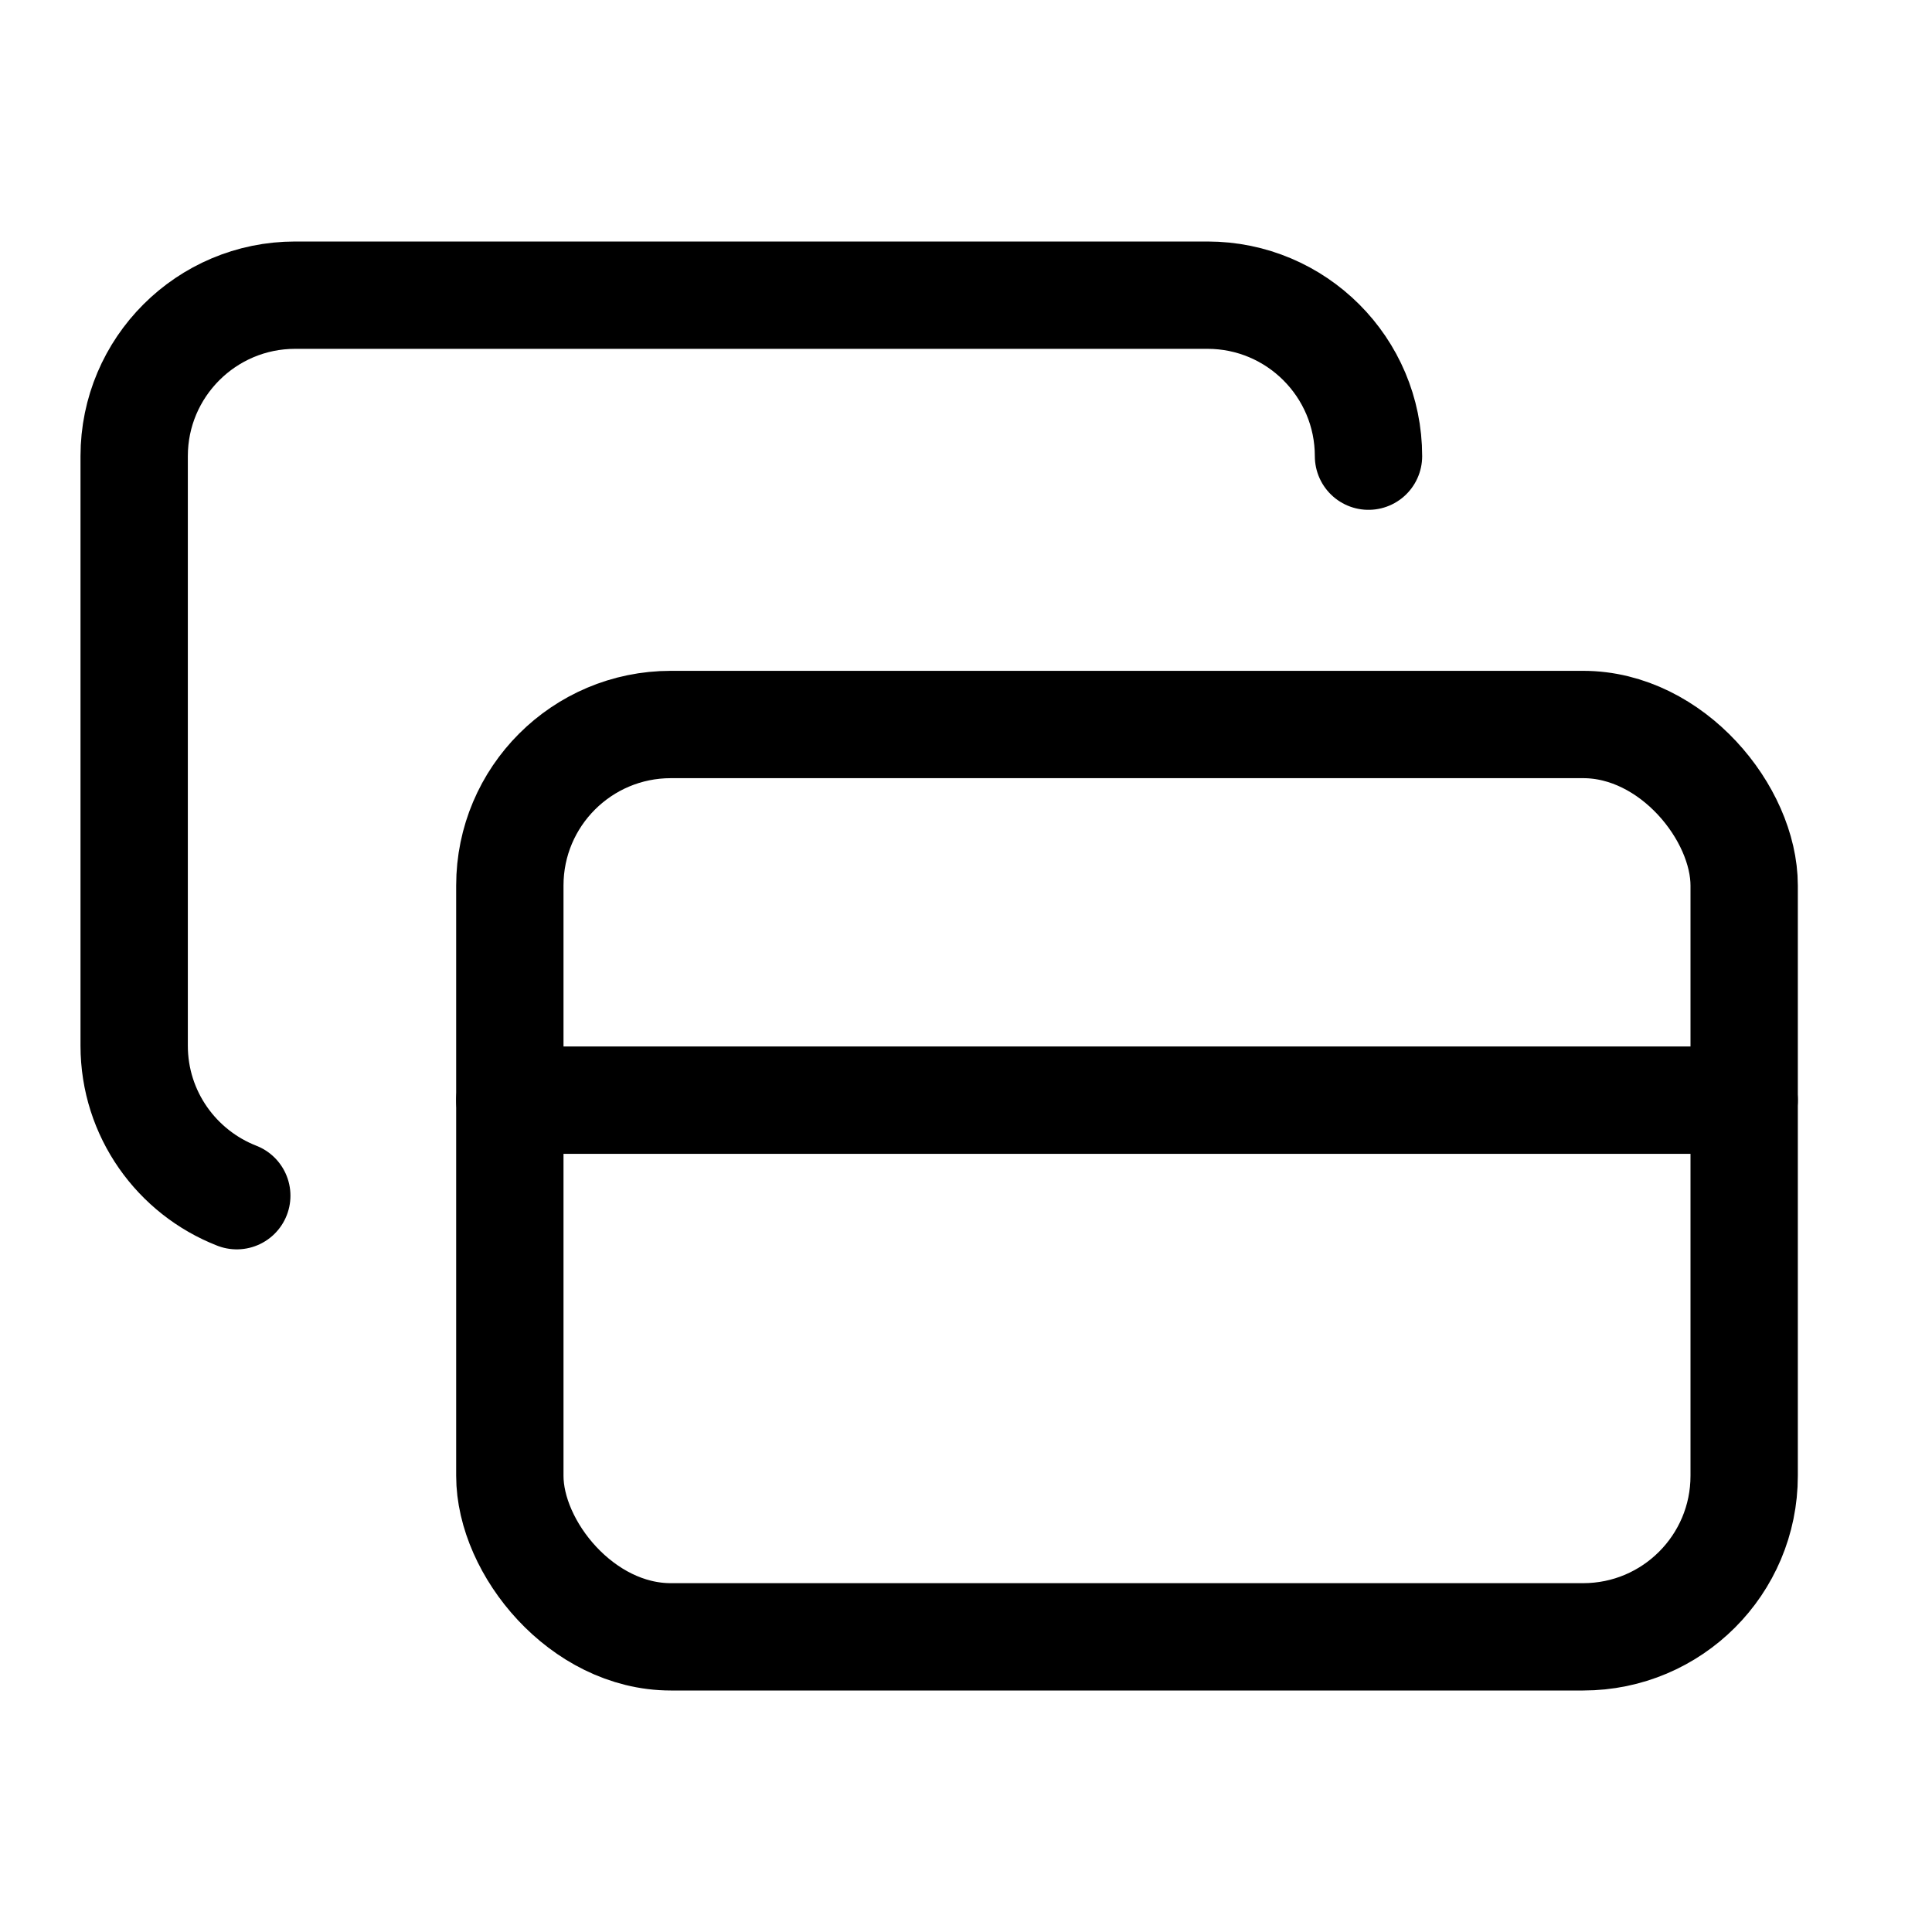 <svg xmlns="http://www.w3.org/2000/svg" height="18" width="18" viewBox="0 0 18 18"><title>credit cards</title><g fill="none" stroke="currentColor" class="nc-icon-wrapper"><rect x="4.75" y="6.75" width="11.5" height="8.5" rx="1.5" ry="1.5" transform="translate(21 22) rotate(180)" stroke-linecap="round" stroke-linejoin="round"></rect><path d="M12.75,4.25c0-.828-.672-1.5-1.5-1.5H2.75c-.828,0-1.5,.672-1.5,1.5v5.492c0,.637,.397,1.18,.956,1.398" stroke-linecap="round" stroke-linejoin="round" stroke="currentColor"></path><line x1="4.75" y1="10.25" x2="16.25" y2="10.25" stroke-linecap="round" stroke-linejoin="round"></line></g></svg>